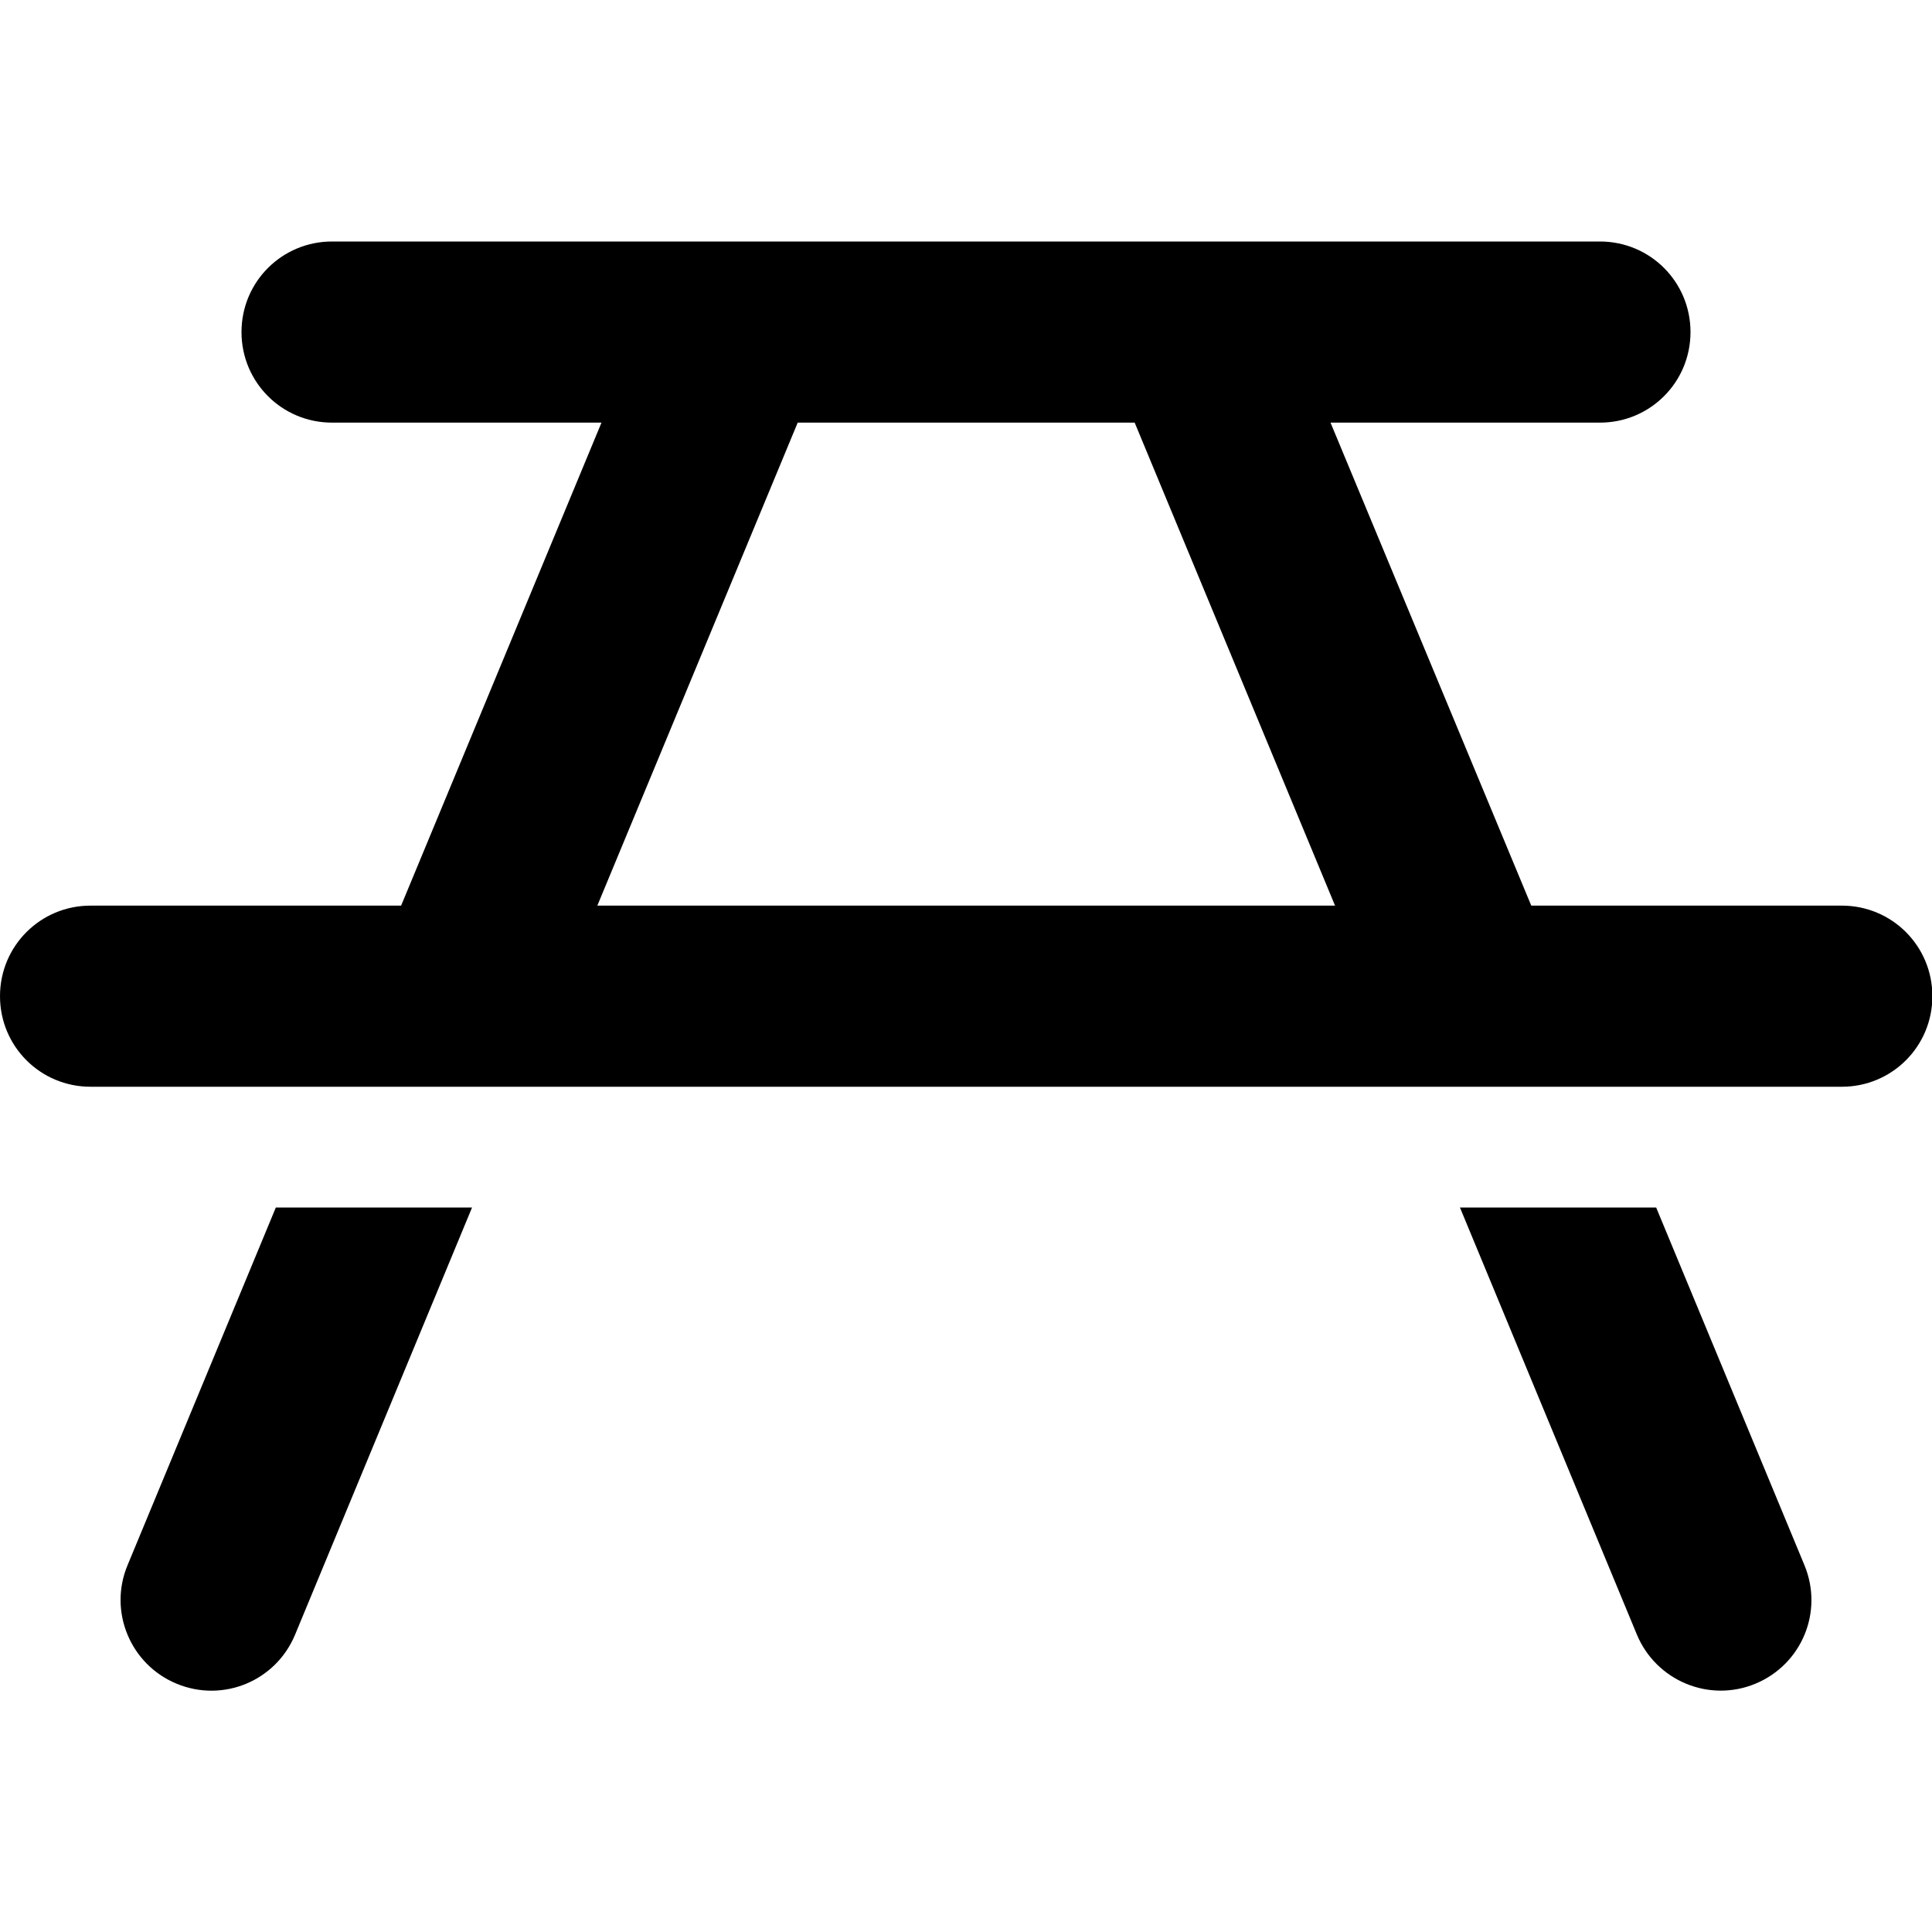 <svg xmlns="http://www.w3.org/2000/svg" width="24" height="24" viewBox="0 0 512 512">
    <path class="pr-icon-duotone-primary" d="M88 64C74.7 64 64 74.7 64 88s10.7 24 24 24l71.4 0L106.3 240 24 240c-13.3 0-24 10.7-24 24s10.7 24 24 24l62.4 0 52 0 235.3 0 52 0 62.4 0c13.3 0 24-10.7 24-24s-10.7-24-24-24l-82.3 0L352.6 112l71.4 0c13.3 0 24-10.7 24-24s-10.7-24-24-24L88 64zM438.9 320l-52 0 46.9 113.2c5.1 12.2 19.1 18.1 31.4 13s18.1-19.1 13-31.4L438.9 320zm-313.8 0l-52 0L33.8 414.8c-5.1 12.2 .7 26.3 13 31.4s26.3-.7 31.4-13L125.1 320zm33.2-80l53.1-128 89.3 0 53.1 128-195.5 0z"/>
</svg>